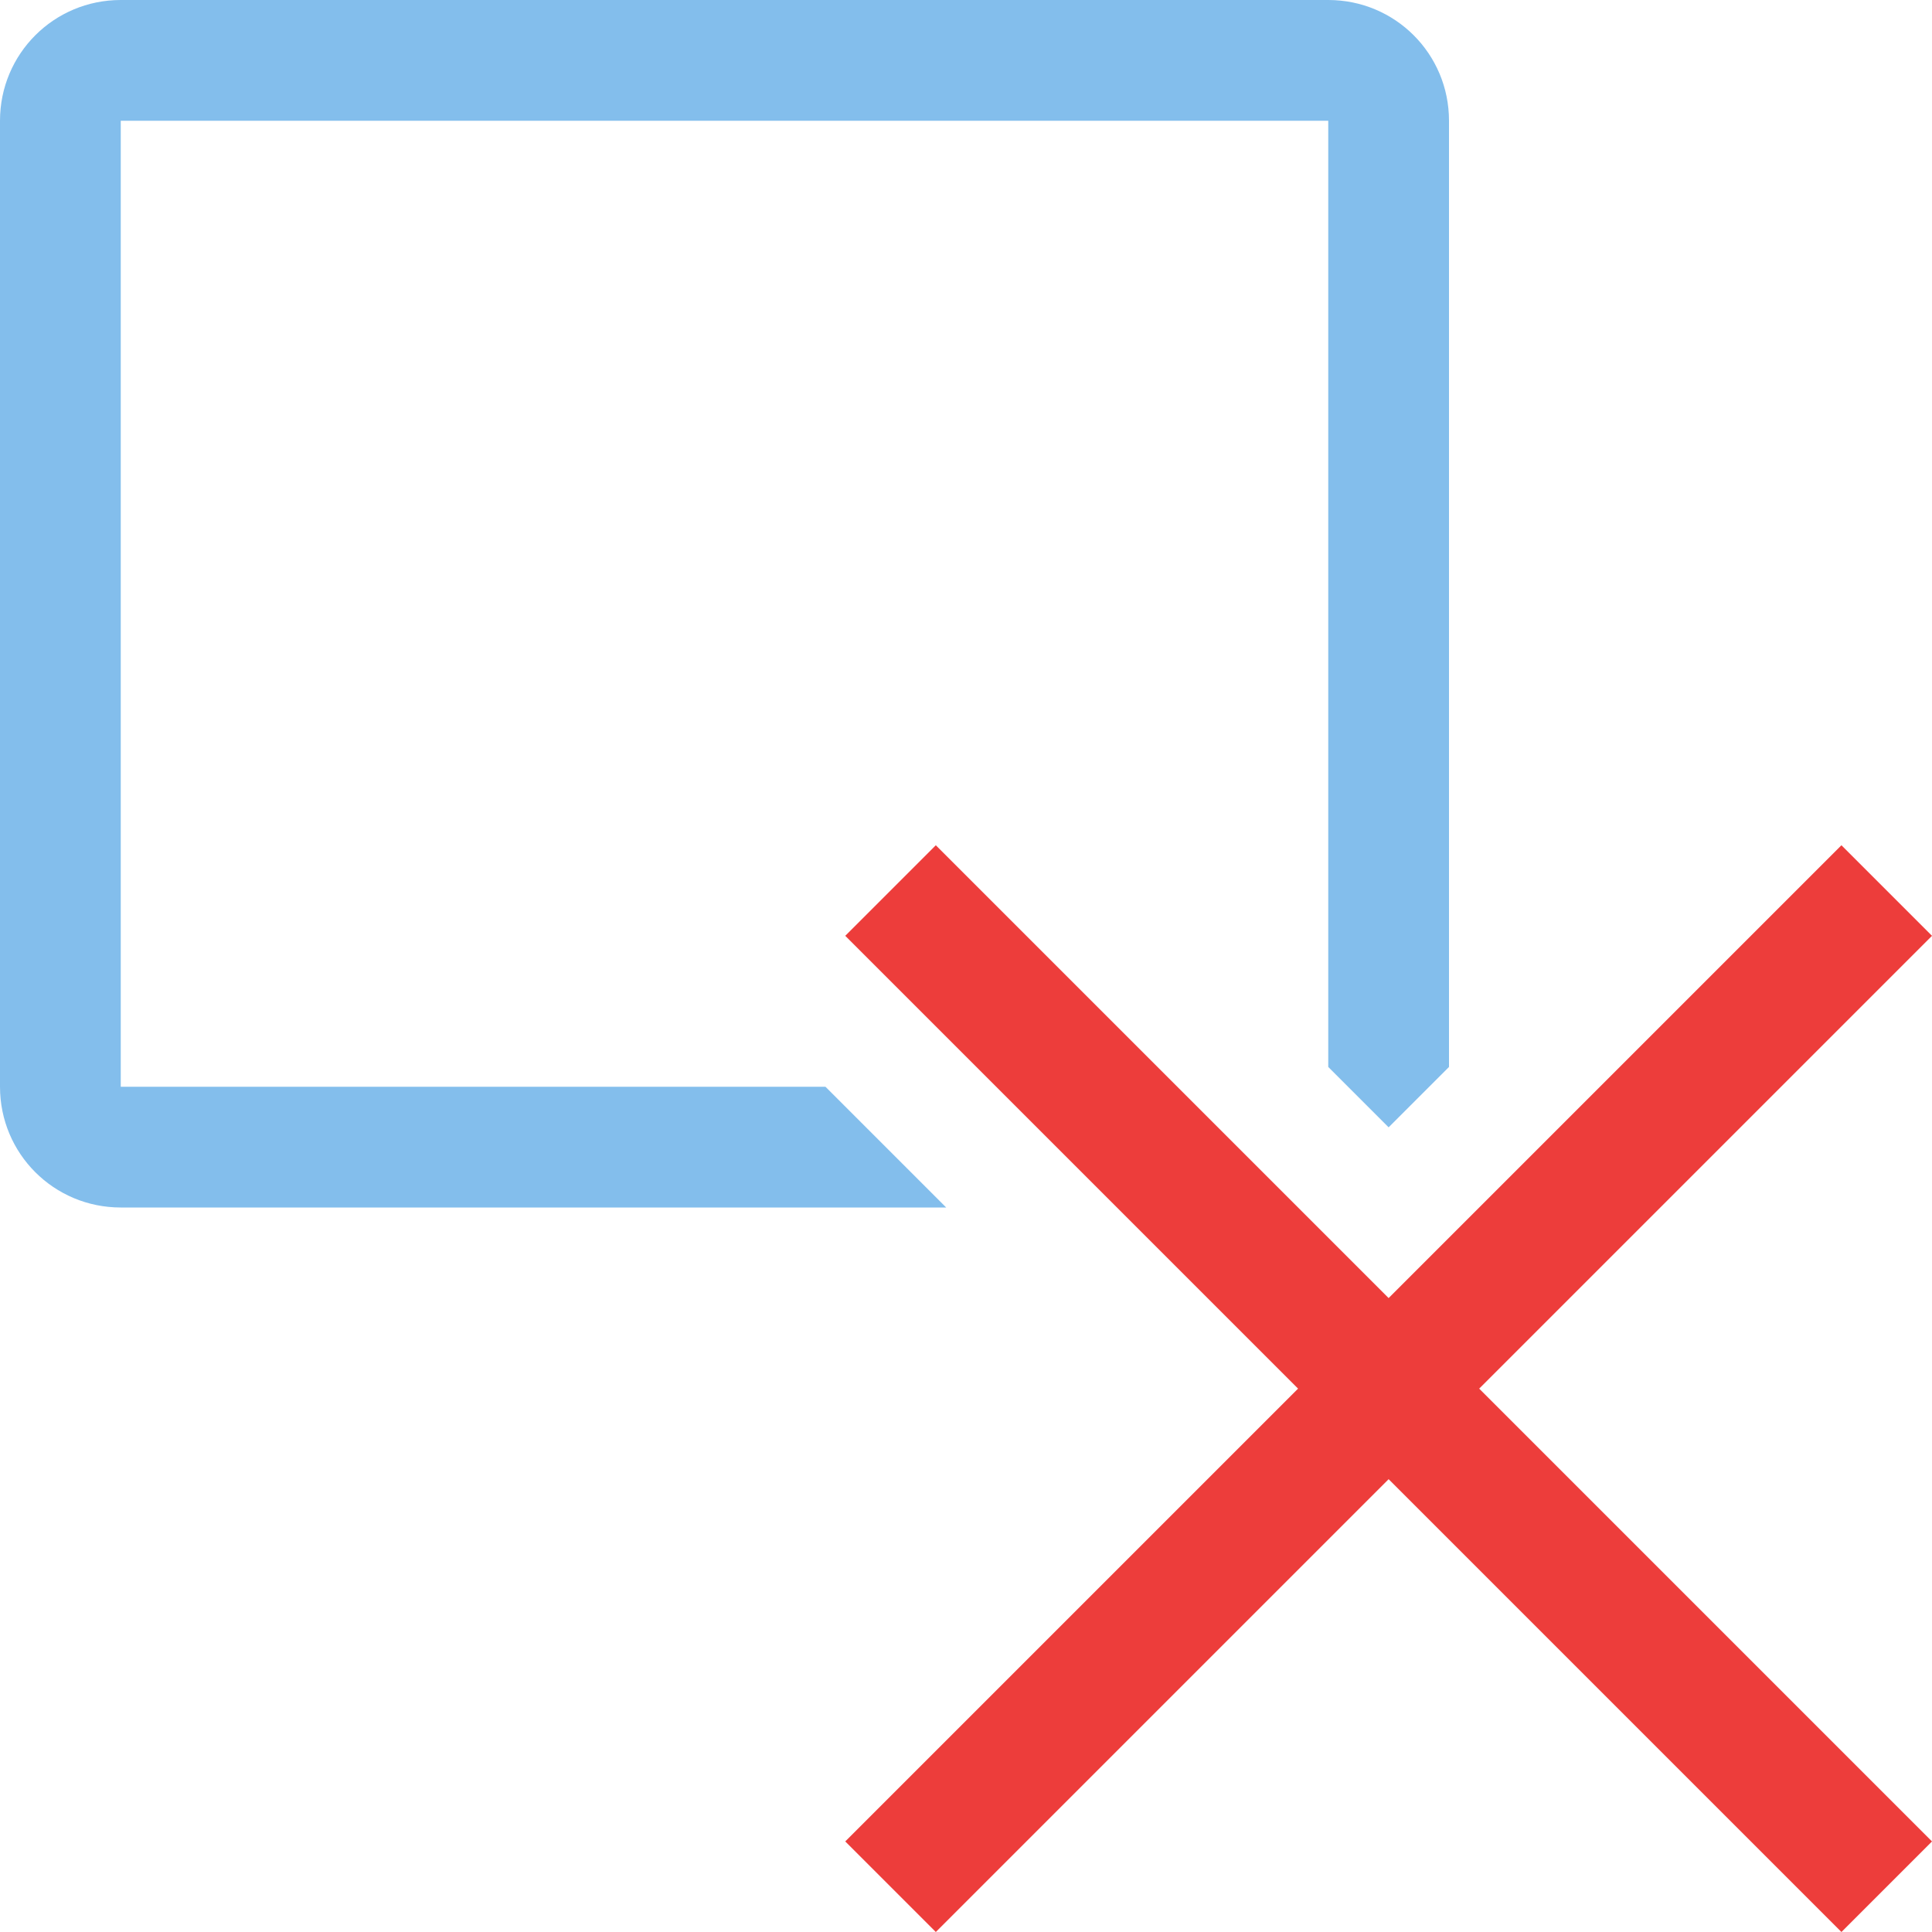<svg viewBox="0 0 16 16" xmlns="http://www.w3.org/2000/svg"><path d="m1 0c-.554 0-1 .446-1 1v6.717 1.283c0 .554.446 1 1 1h4.213 1.574 1.049l-1-1h-.795-.082-4.959v-1.287-6.713h10v6.713 1.123l.5.5.5-.5v-1.119-6.717c0-.554-.446-1-1-1z" fill="#83beec"/><path d="m15.25 7-3.75 3.75-3.75-3.75-.75.75 3.75 3.75-3.75 3.75.75.75 3.75-3.75 3.75 3.75.75-.75-3.75-3.75 3.75-3.75z" fill="#ed3d3b"/></svg>